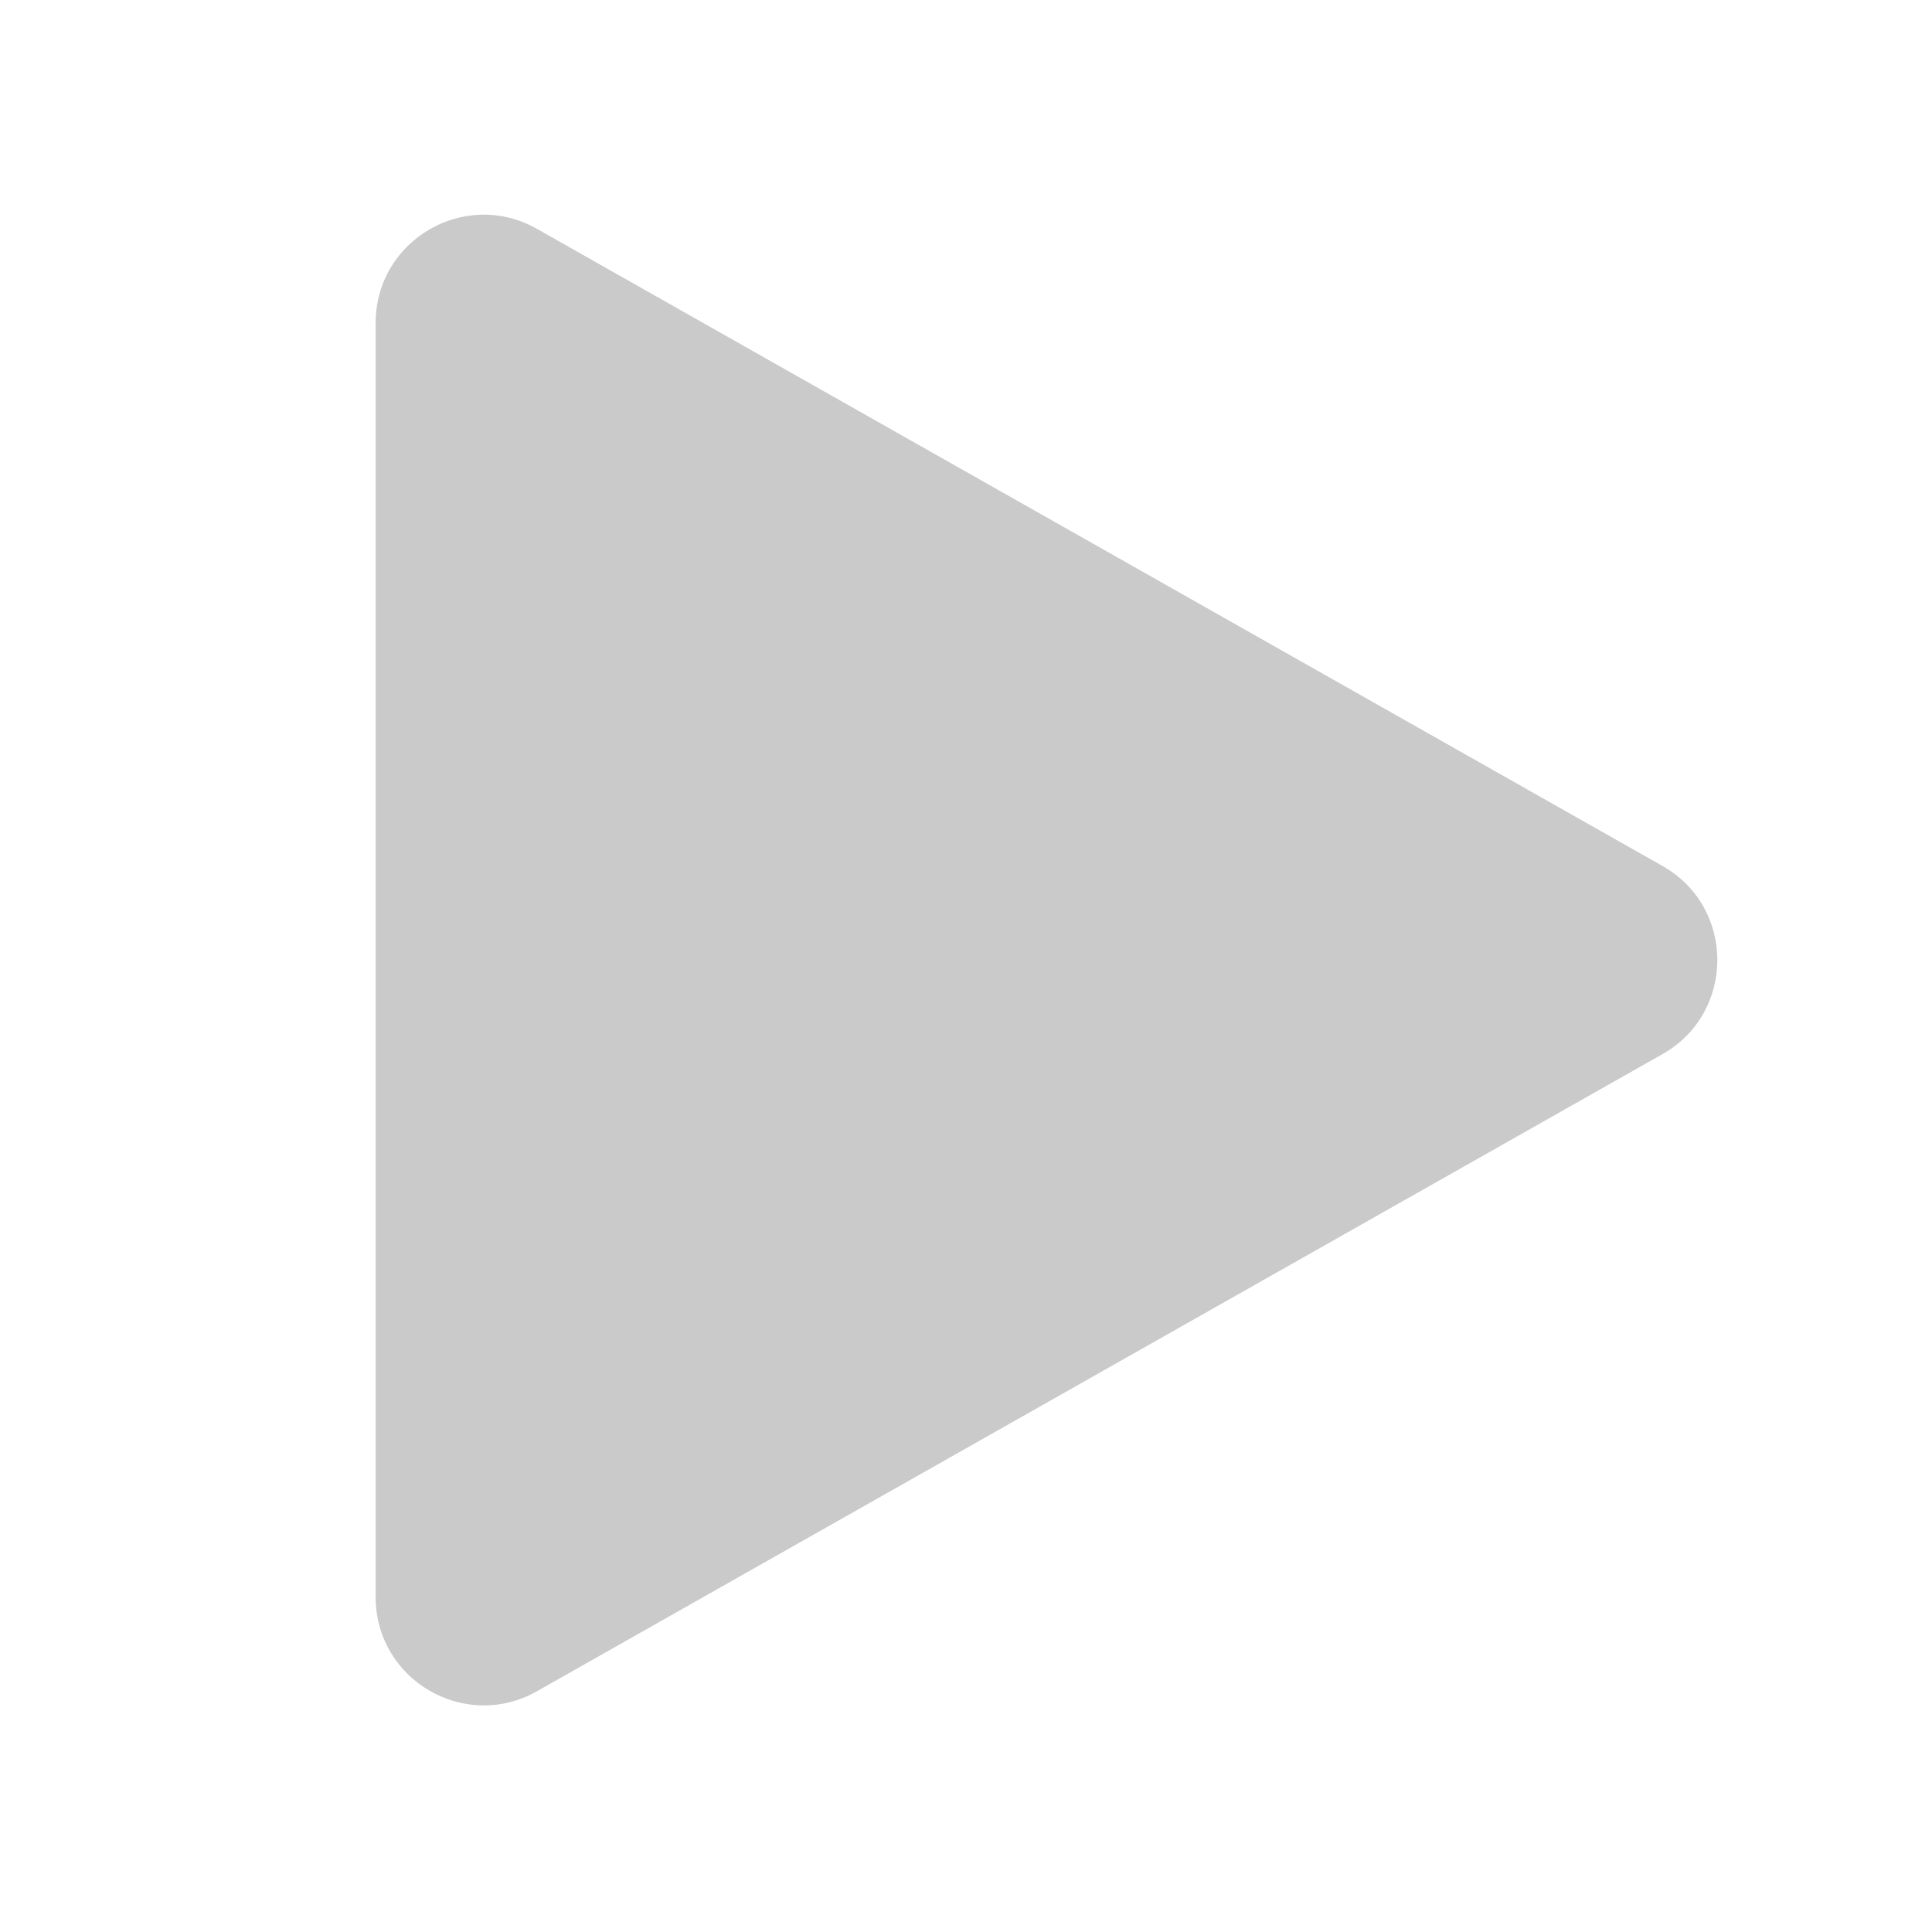 <svg width="1em" height="1em" viewBox="0 0 36 36" fill="none" xmlns="http://www.w3.org/2000/svg" tabindex="-1" style="display: flex;" focusable="false"><path fill-rule="evenodd" clip-rule="evenodd" d="M30.978 16.136c1.363.77 1.363 2.735 0 3.506L10.005 31.514C8.663 32.274 7 31.304 7 29.76V6.017c0-1.543 1.663-2.513 3.005-1.753l20.973 11.872Z" fill="#CACACA"></path></svg>